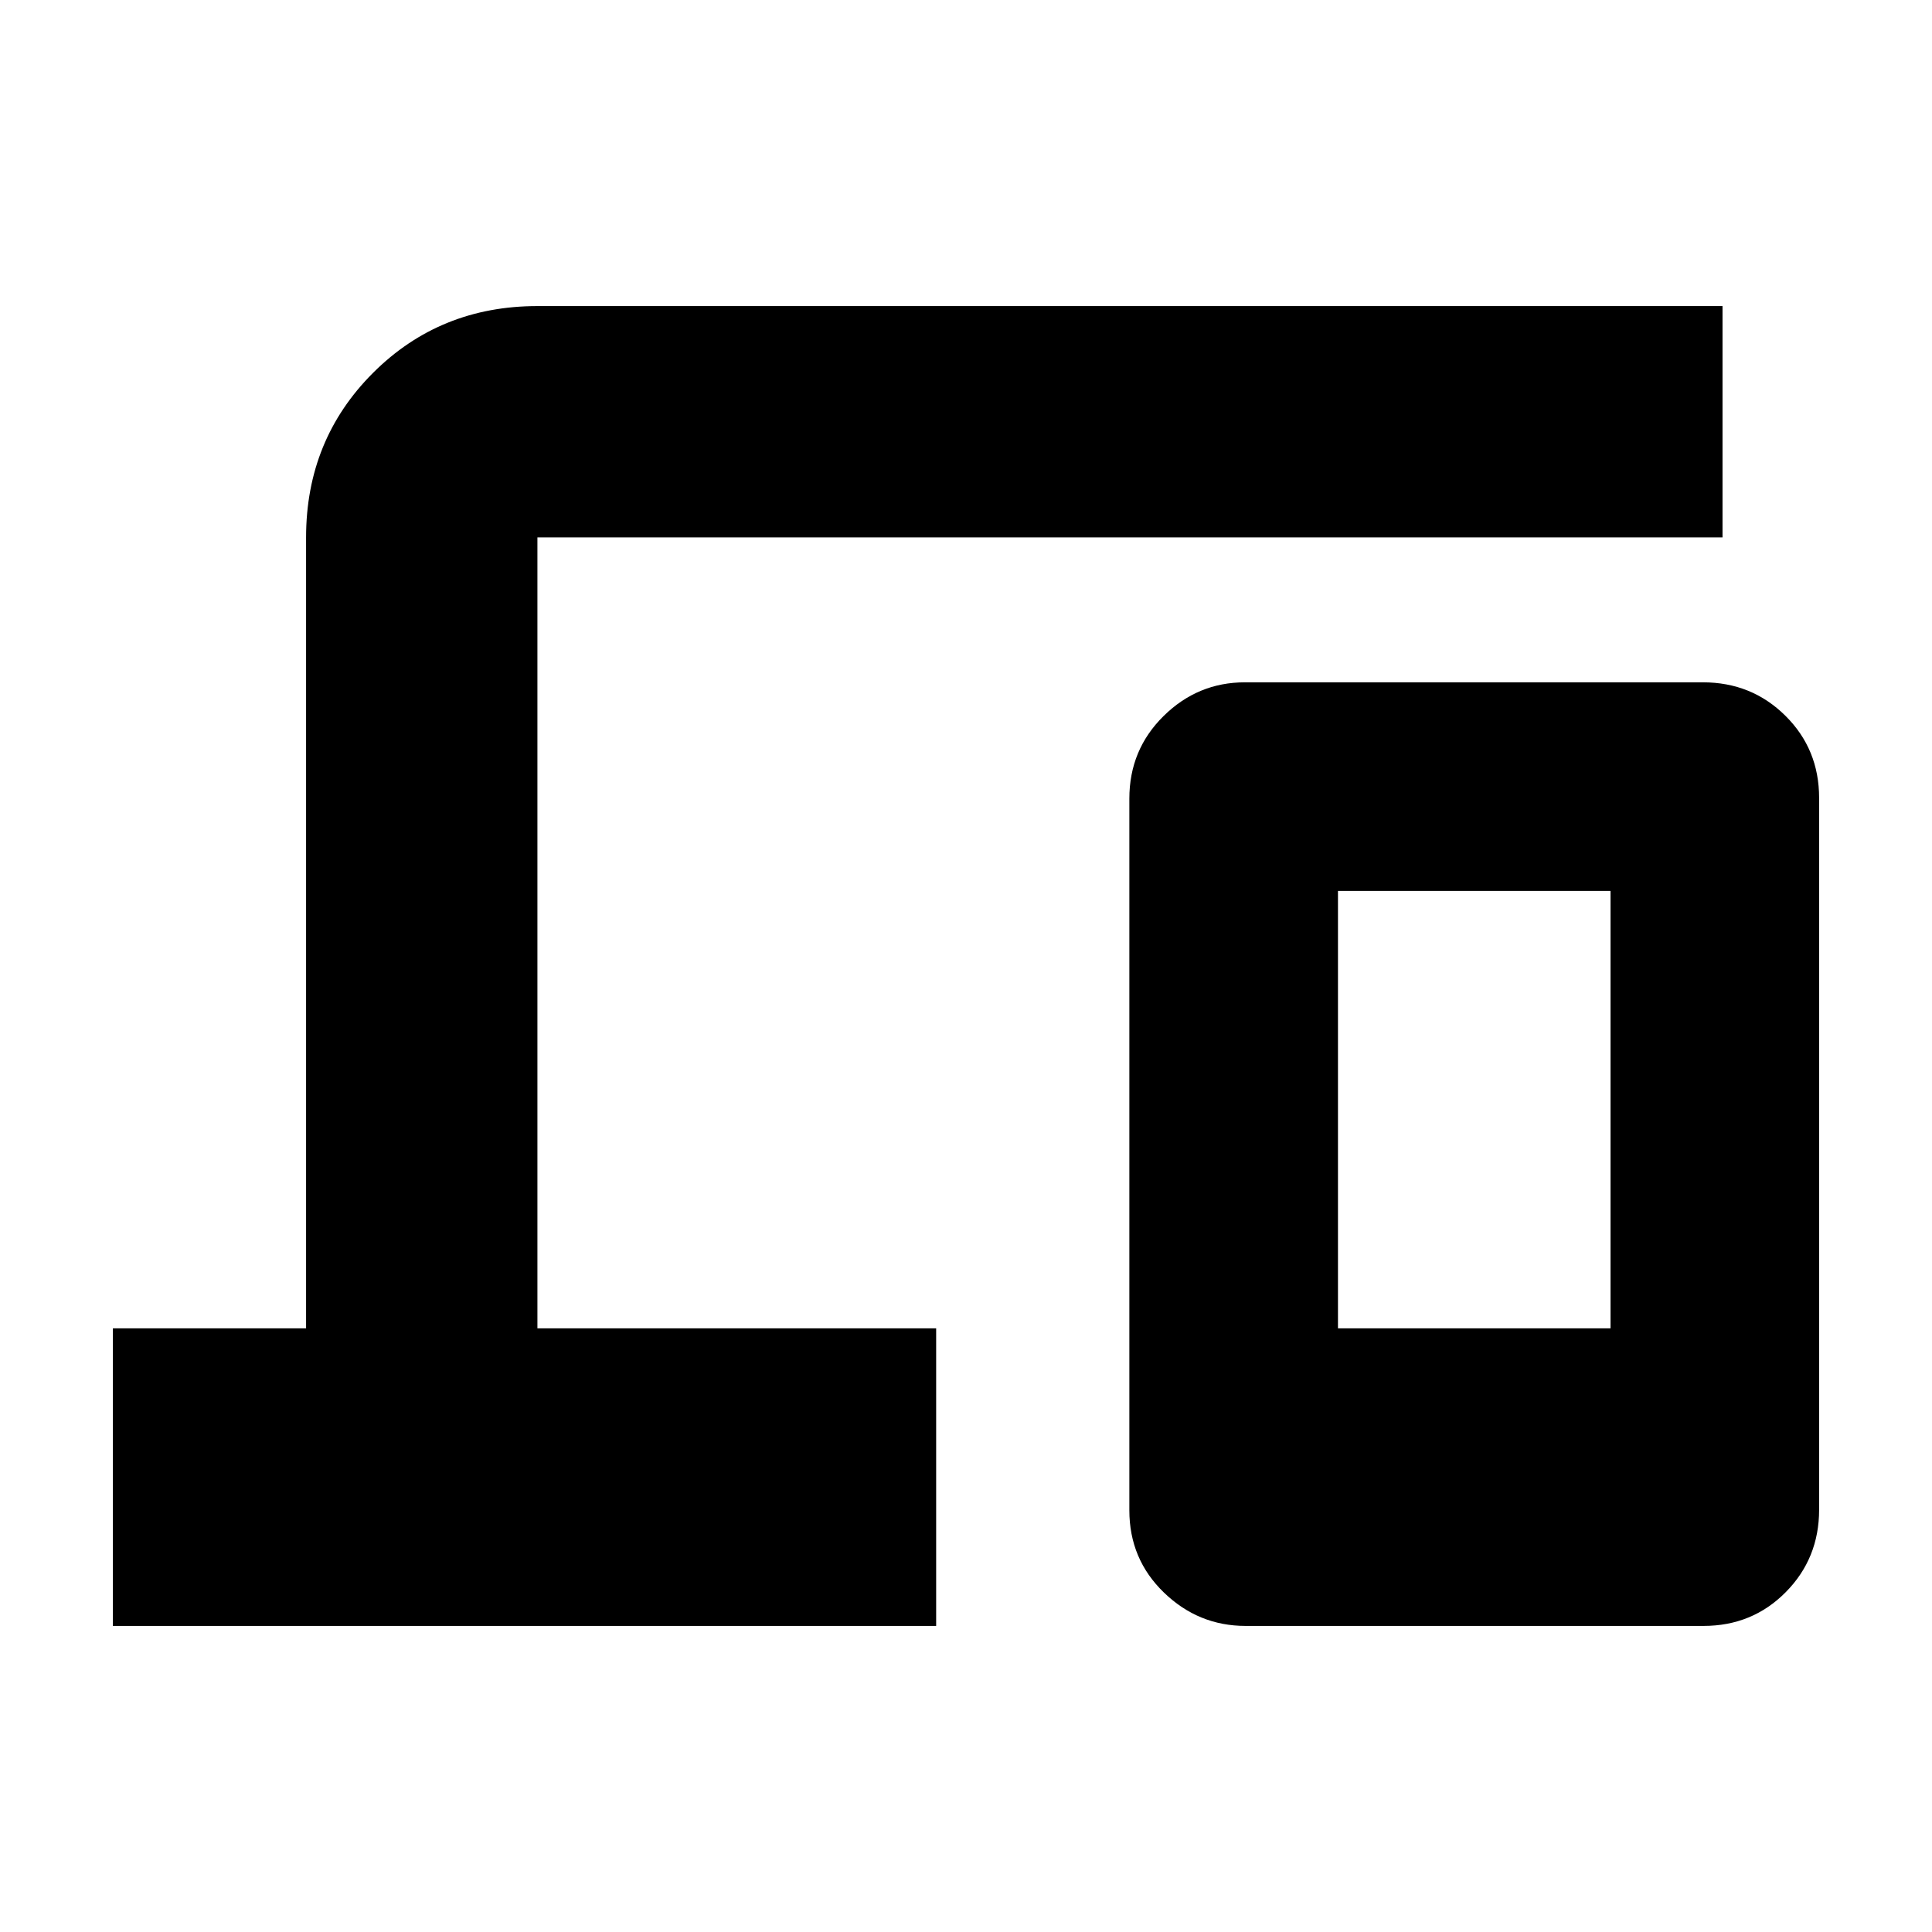 <svg xmlns="http://www.w3.org/2000/svg" height="20" viewBox="0 -960 960 960" width="20"><path d="M56.09-152.09v-147.87h96v-393q0-48.48 33.23-81.72 33.24-33.23 81.72-33.23h588.87v114.95H267.04v393h198.13v147.87H56.09Zm562.85 0q-23.45 0-40.61-16.6t-17.16-40.85v-353.65q0-24.24 17-41.01 16.99-16.76 40.44-16.76h227.54q24.24 0 41 16.61 16.76 16.6 16.76 40.85v353.65q0 24.24-16.6 41t-40.83 16.76H618.94Zm45.89-147.87h135.43V-517.3H664.83v217.34Zm0 0h135.43-135.43Z"/></svg>